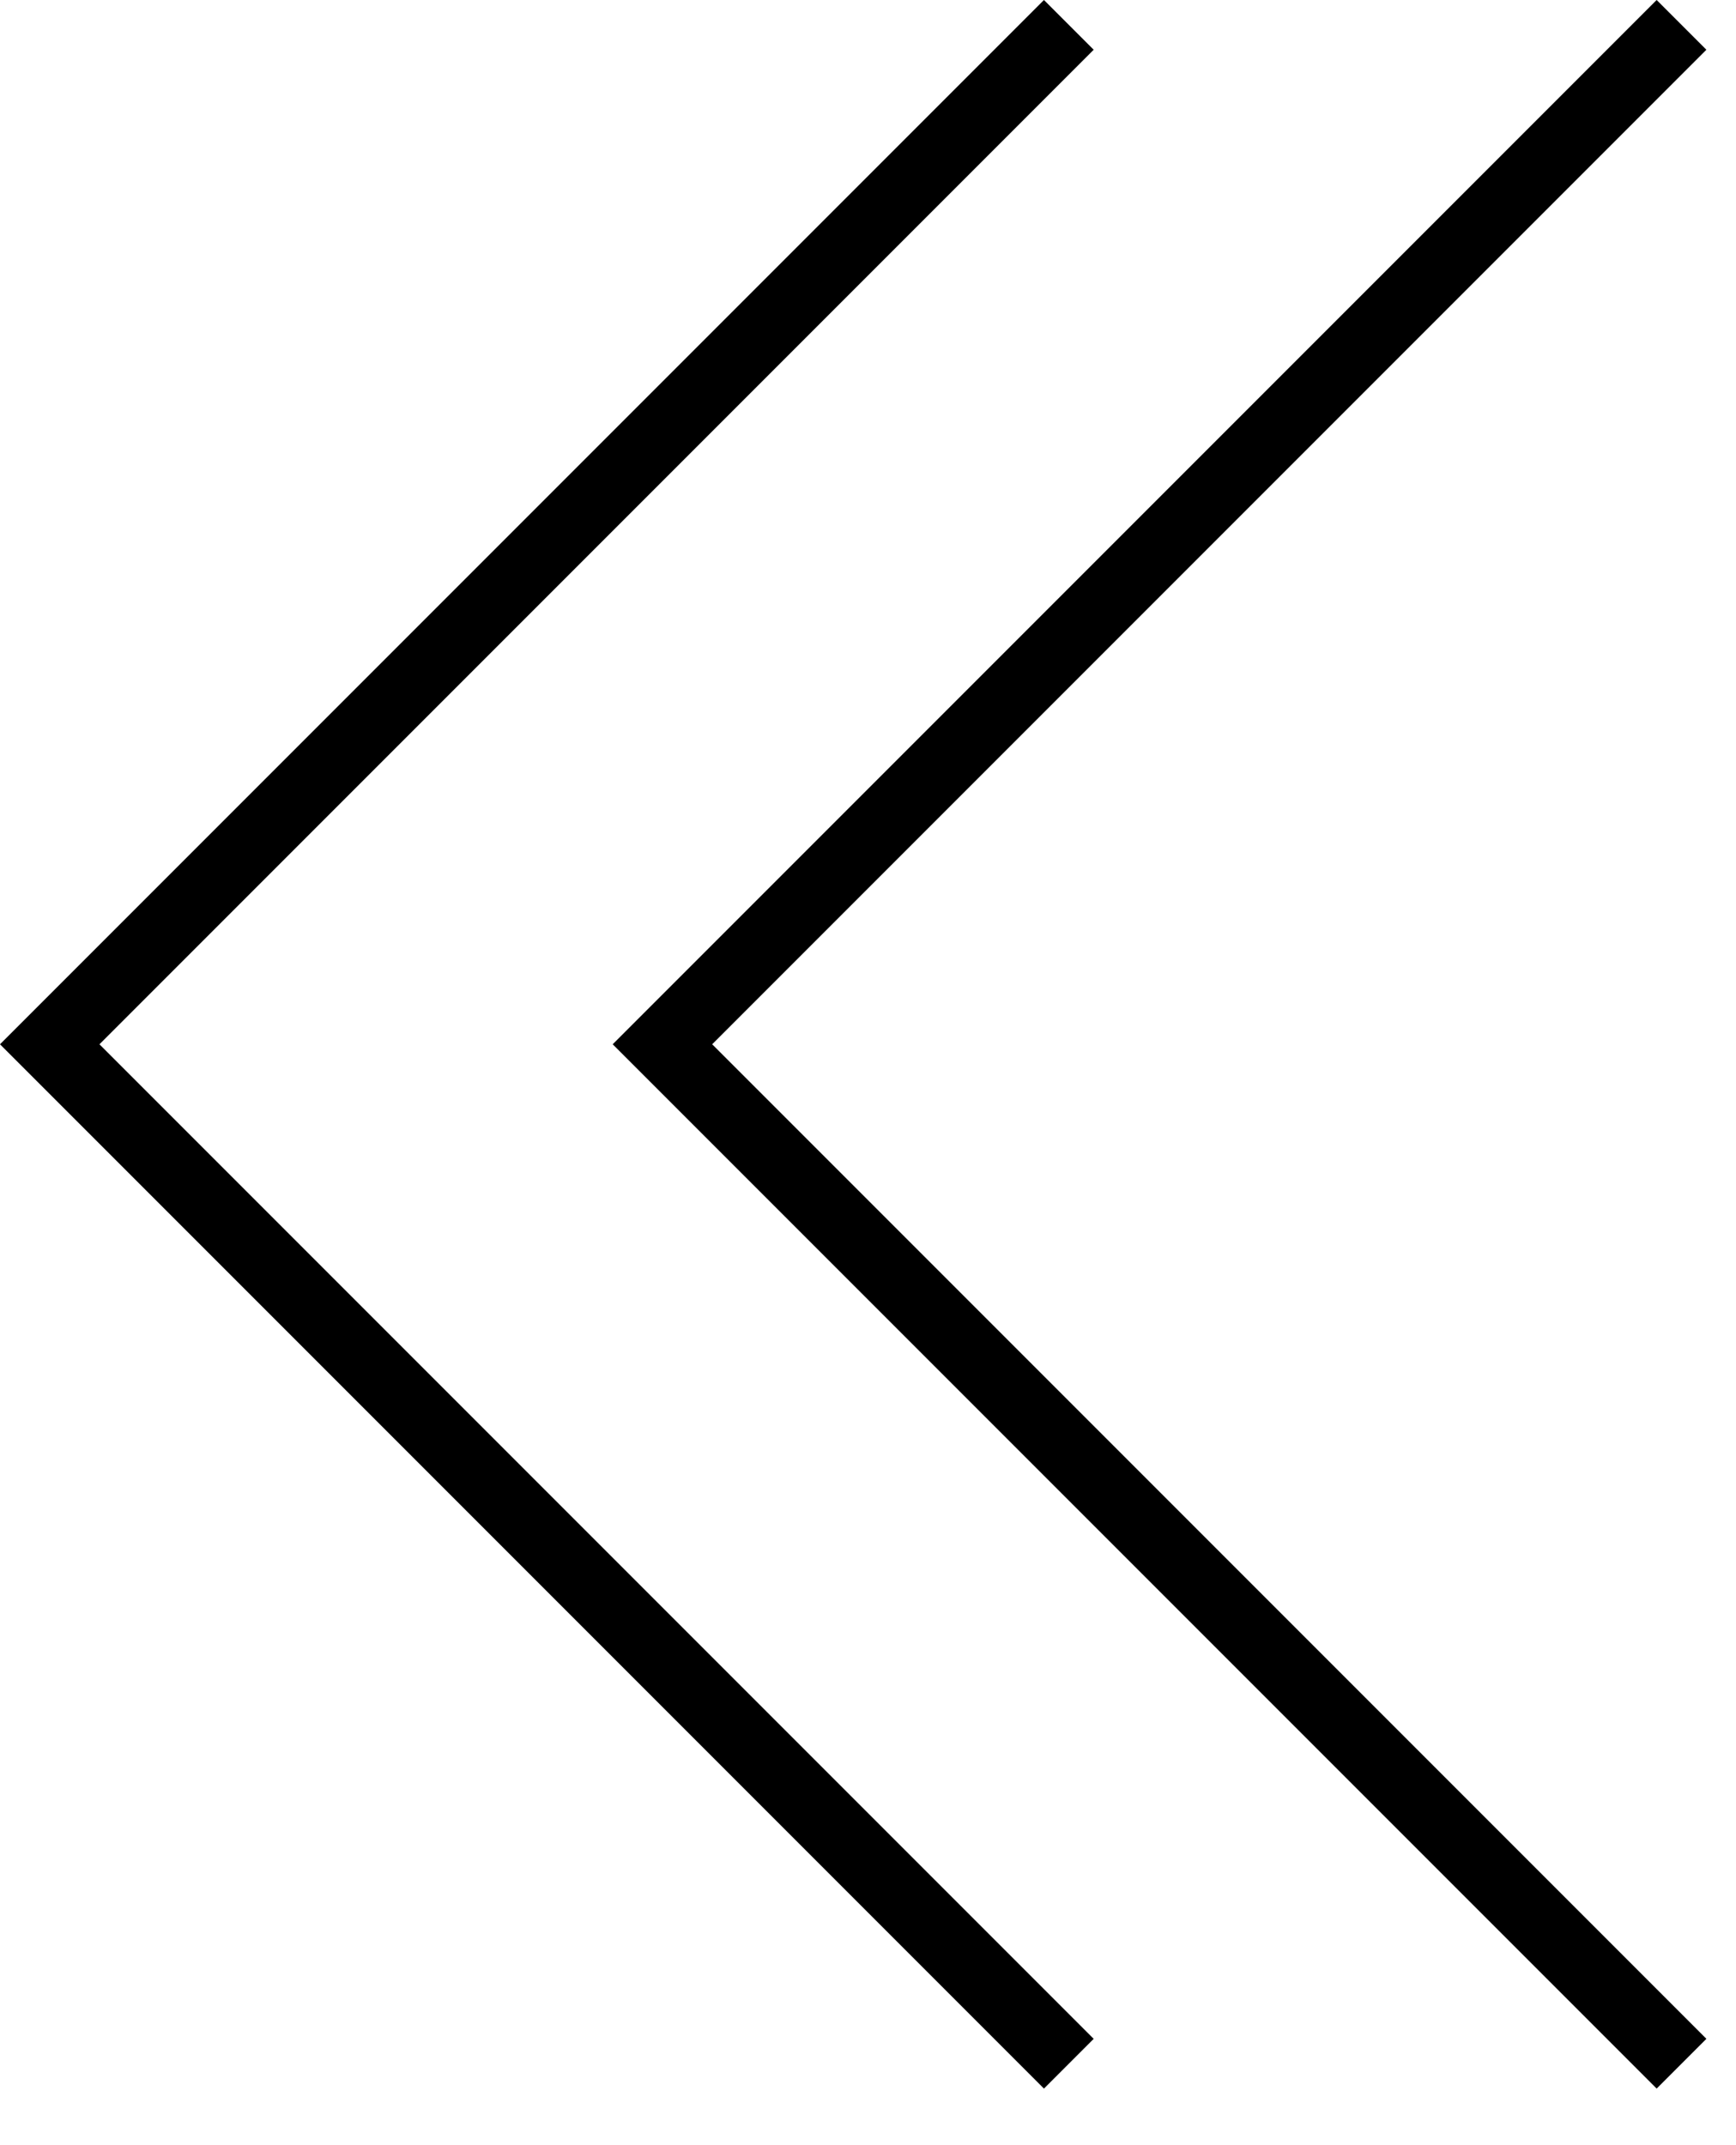<svg width="17" height="21" viewBox="0 0 17 21" fill="none" xmlns="http://www.w3.org/2000/svg">
<path d="M10.71 0.487L10.223 0L0 10.223L10.223 20.446L10.71 19.959L0.974 10.223L10.71 0.487Z" fill="black"/>
<path d="M16.71 0.487L16.223 0L6 10.223L16.223 20.446L16.71 19.959L6.974 10.223L16.71 0.487Z" fill="black"/>
</svg>
